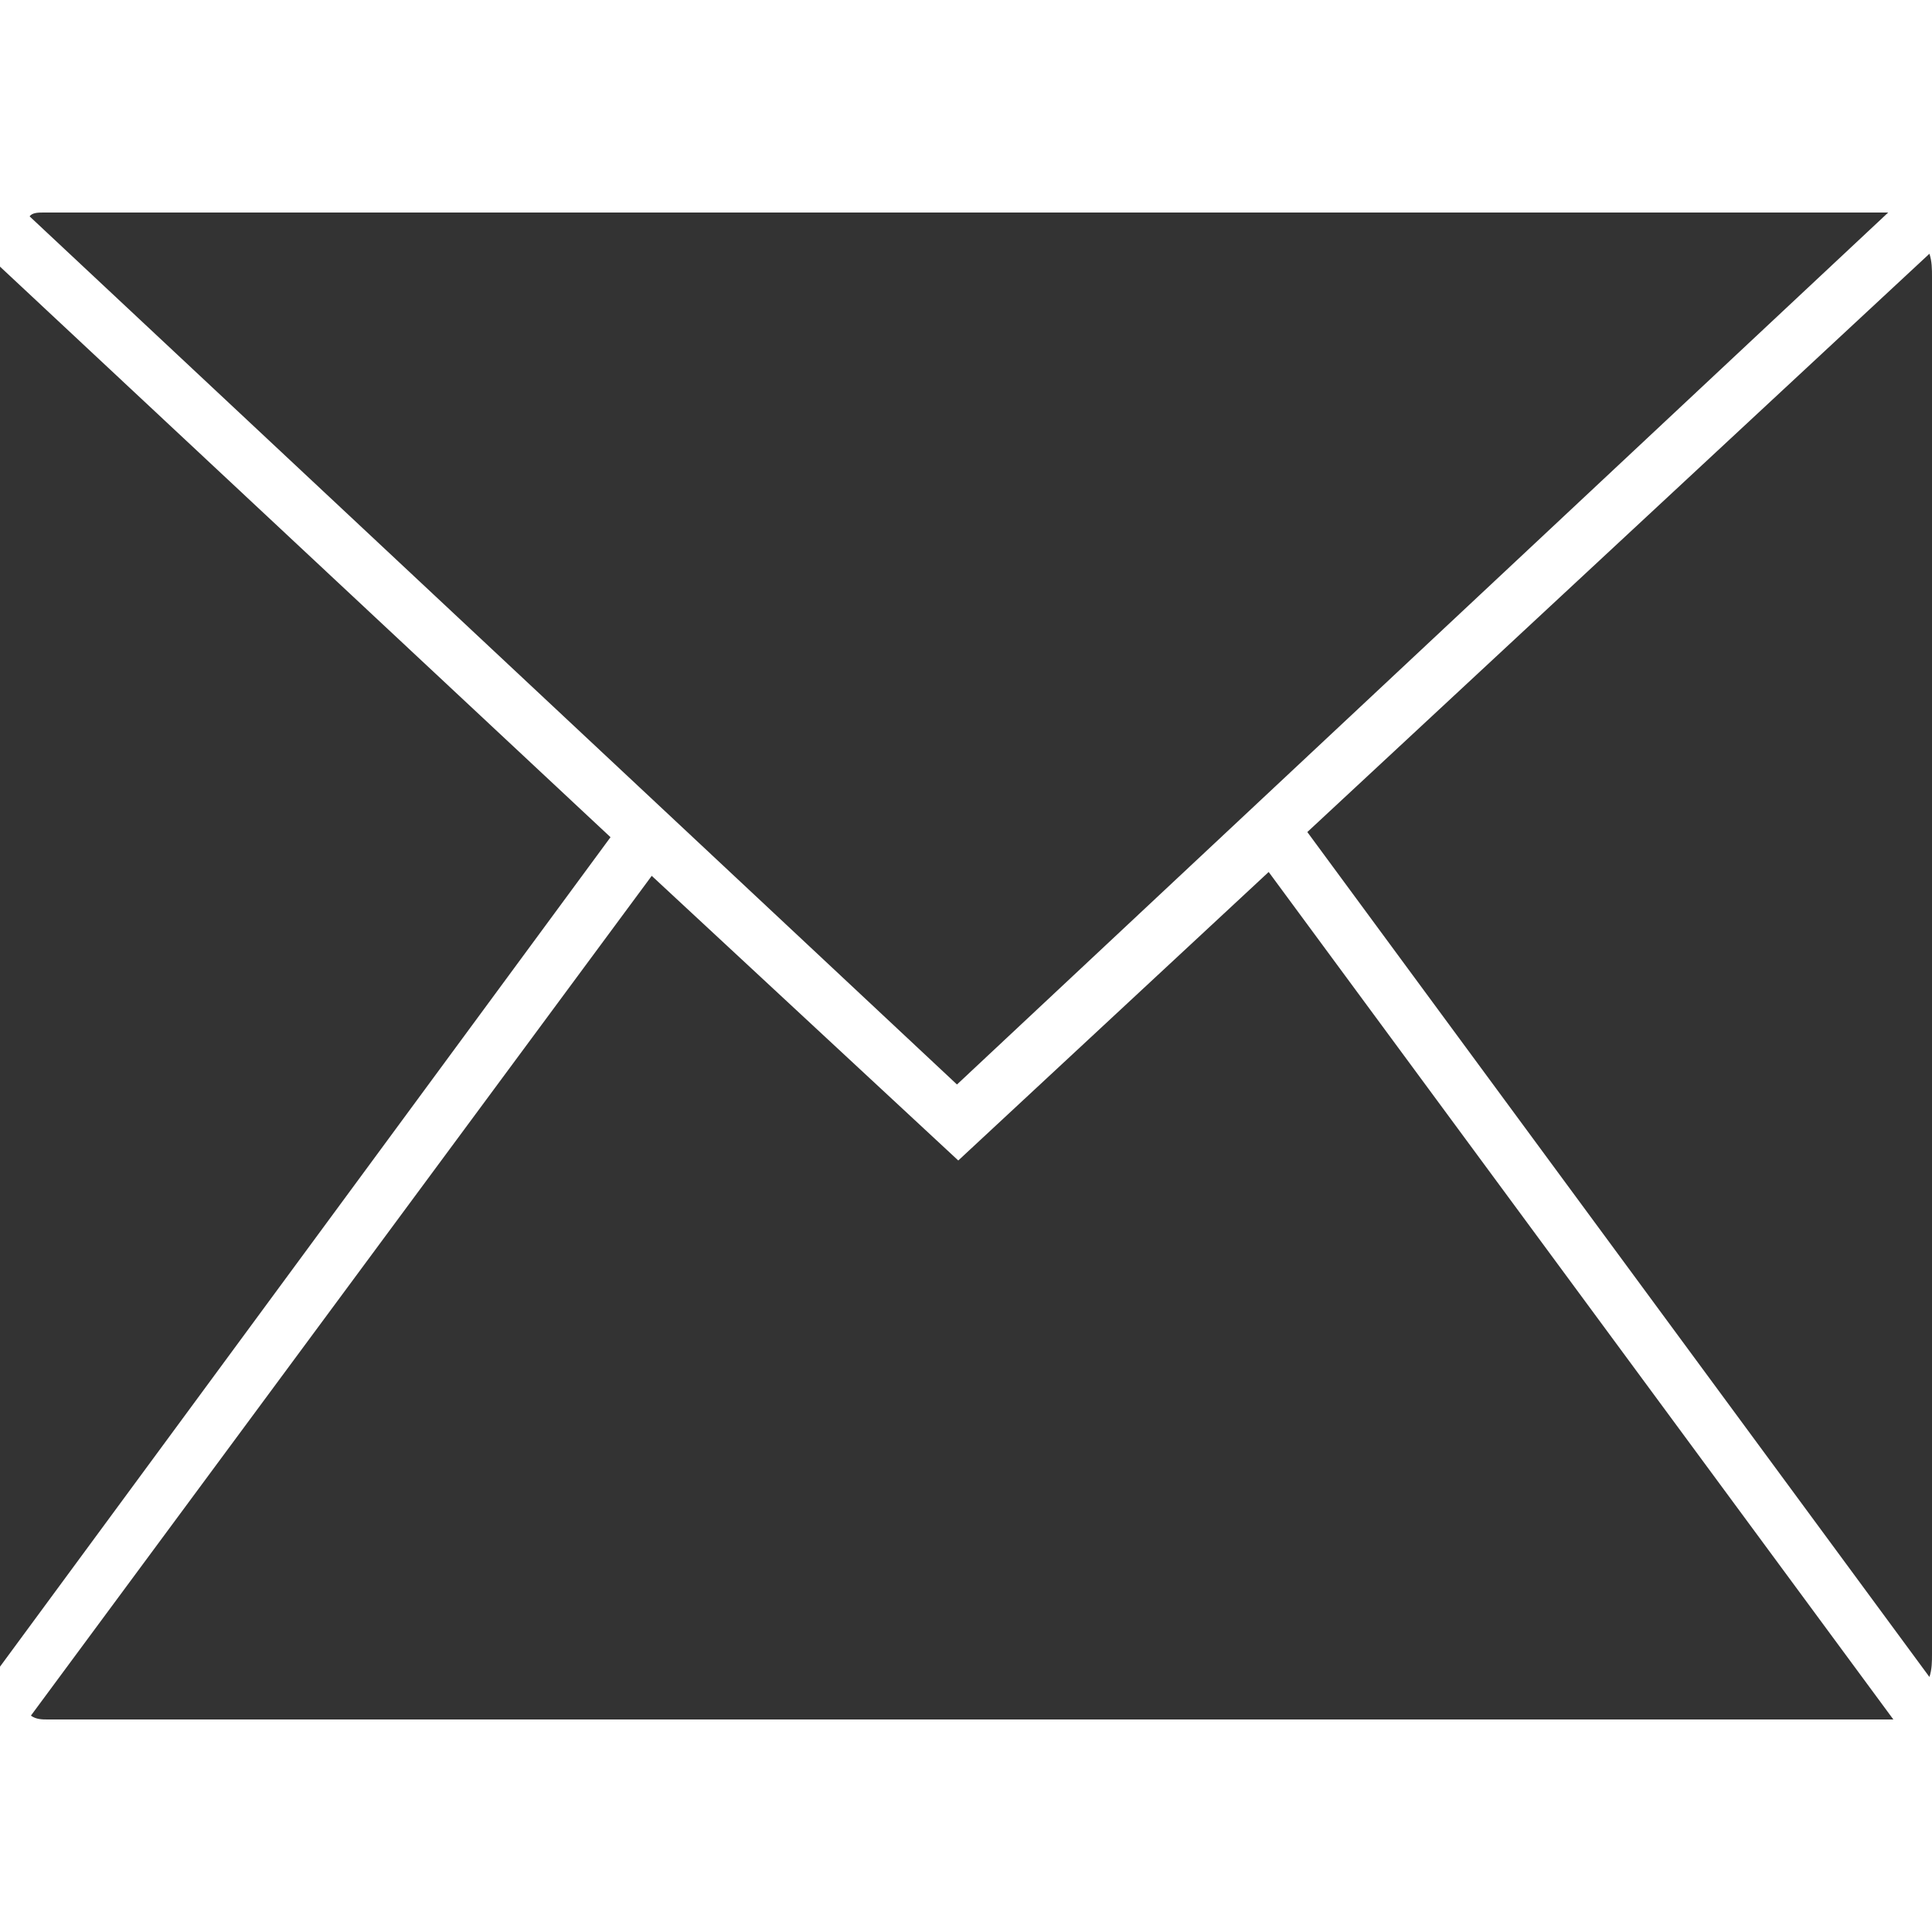 <?xml version="1.0" encoding="utf-8"?>
<!-- Generator: Adobe Illustrator 21.1.0, SVG Export Plug-In . SVG Version: 6.00 Build 0)  -->
<svg version="1.1" id="Layer_1" xmlns="http://www.w3.org/2000/svg" xmlns:xlink="http://www.w3.org/1999/xlink" x="0px" y="0px"
	 viewBox="0 0 150 150" style="enable-background:new 0 0 150 150;" xml:space="preserve">
<style type="text/css">
	.st0{fill:#333333;}
</style>
<g id="XMLID_2_">
	<path id="XMLID_3_" class="st0" d="M146.6,16.5L146.6,16.5H3.4c-0.4,0-0.9,0-1.1,0.3l72,67.4L146.6,16.5z"/>
	<path id="XMLID_6_" class="st0" d="M149.8,130.2c0.2-0.6,0.2-1.2,0.2-1.8V21.5c0-0.6,0-1.2-0.2-1.8l-48.3,44.9L149.8,130.2z"/>
	<path id="XMLID_7_" class="st0" d="M0,20.7c0,0.3,0,0.6,0,0.9v106.9c0,0.3,0,0.6,0,0.9L47.4,65L0,20.7z"/>
	<path id="XMLID_8_" class="st0" d="M74.4,90.1L74.4,90.1L74.4,90.1L50.6,68L2.4,133.2c0.4,0.3,0.9,0.3,1.3,0.3h142.9
		c0.2,0,0.2,0,0.4,0L98.5,67.7L74.4,90.1z"/>
</g>
</svg>
